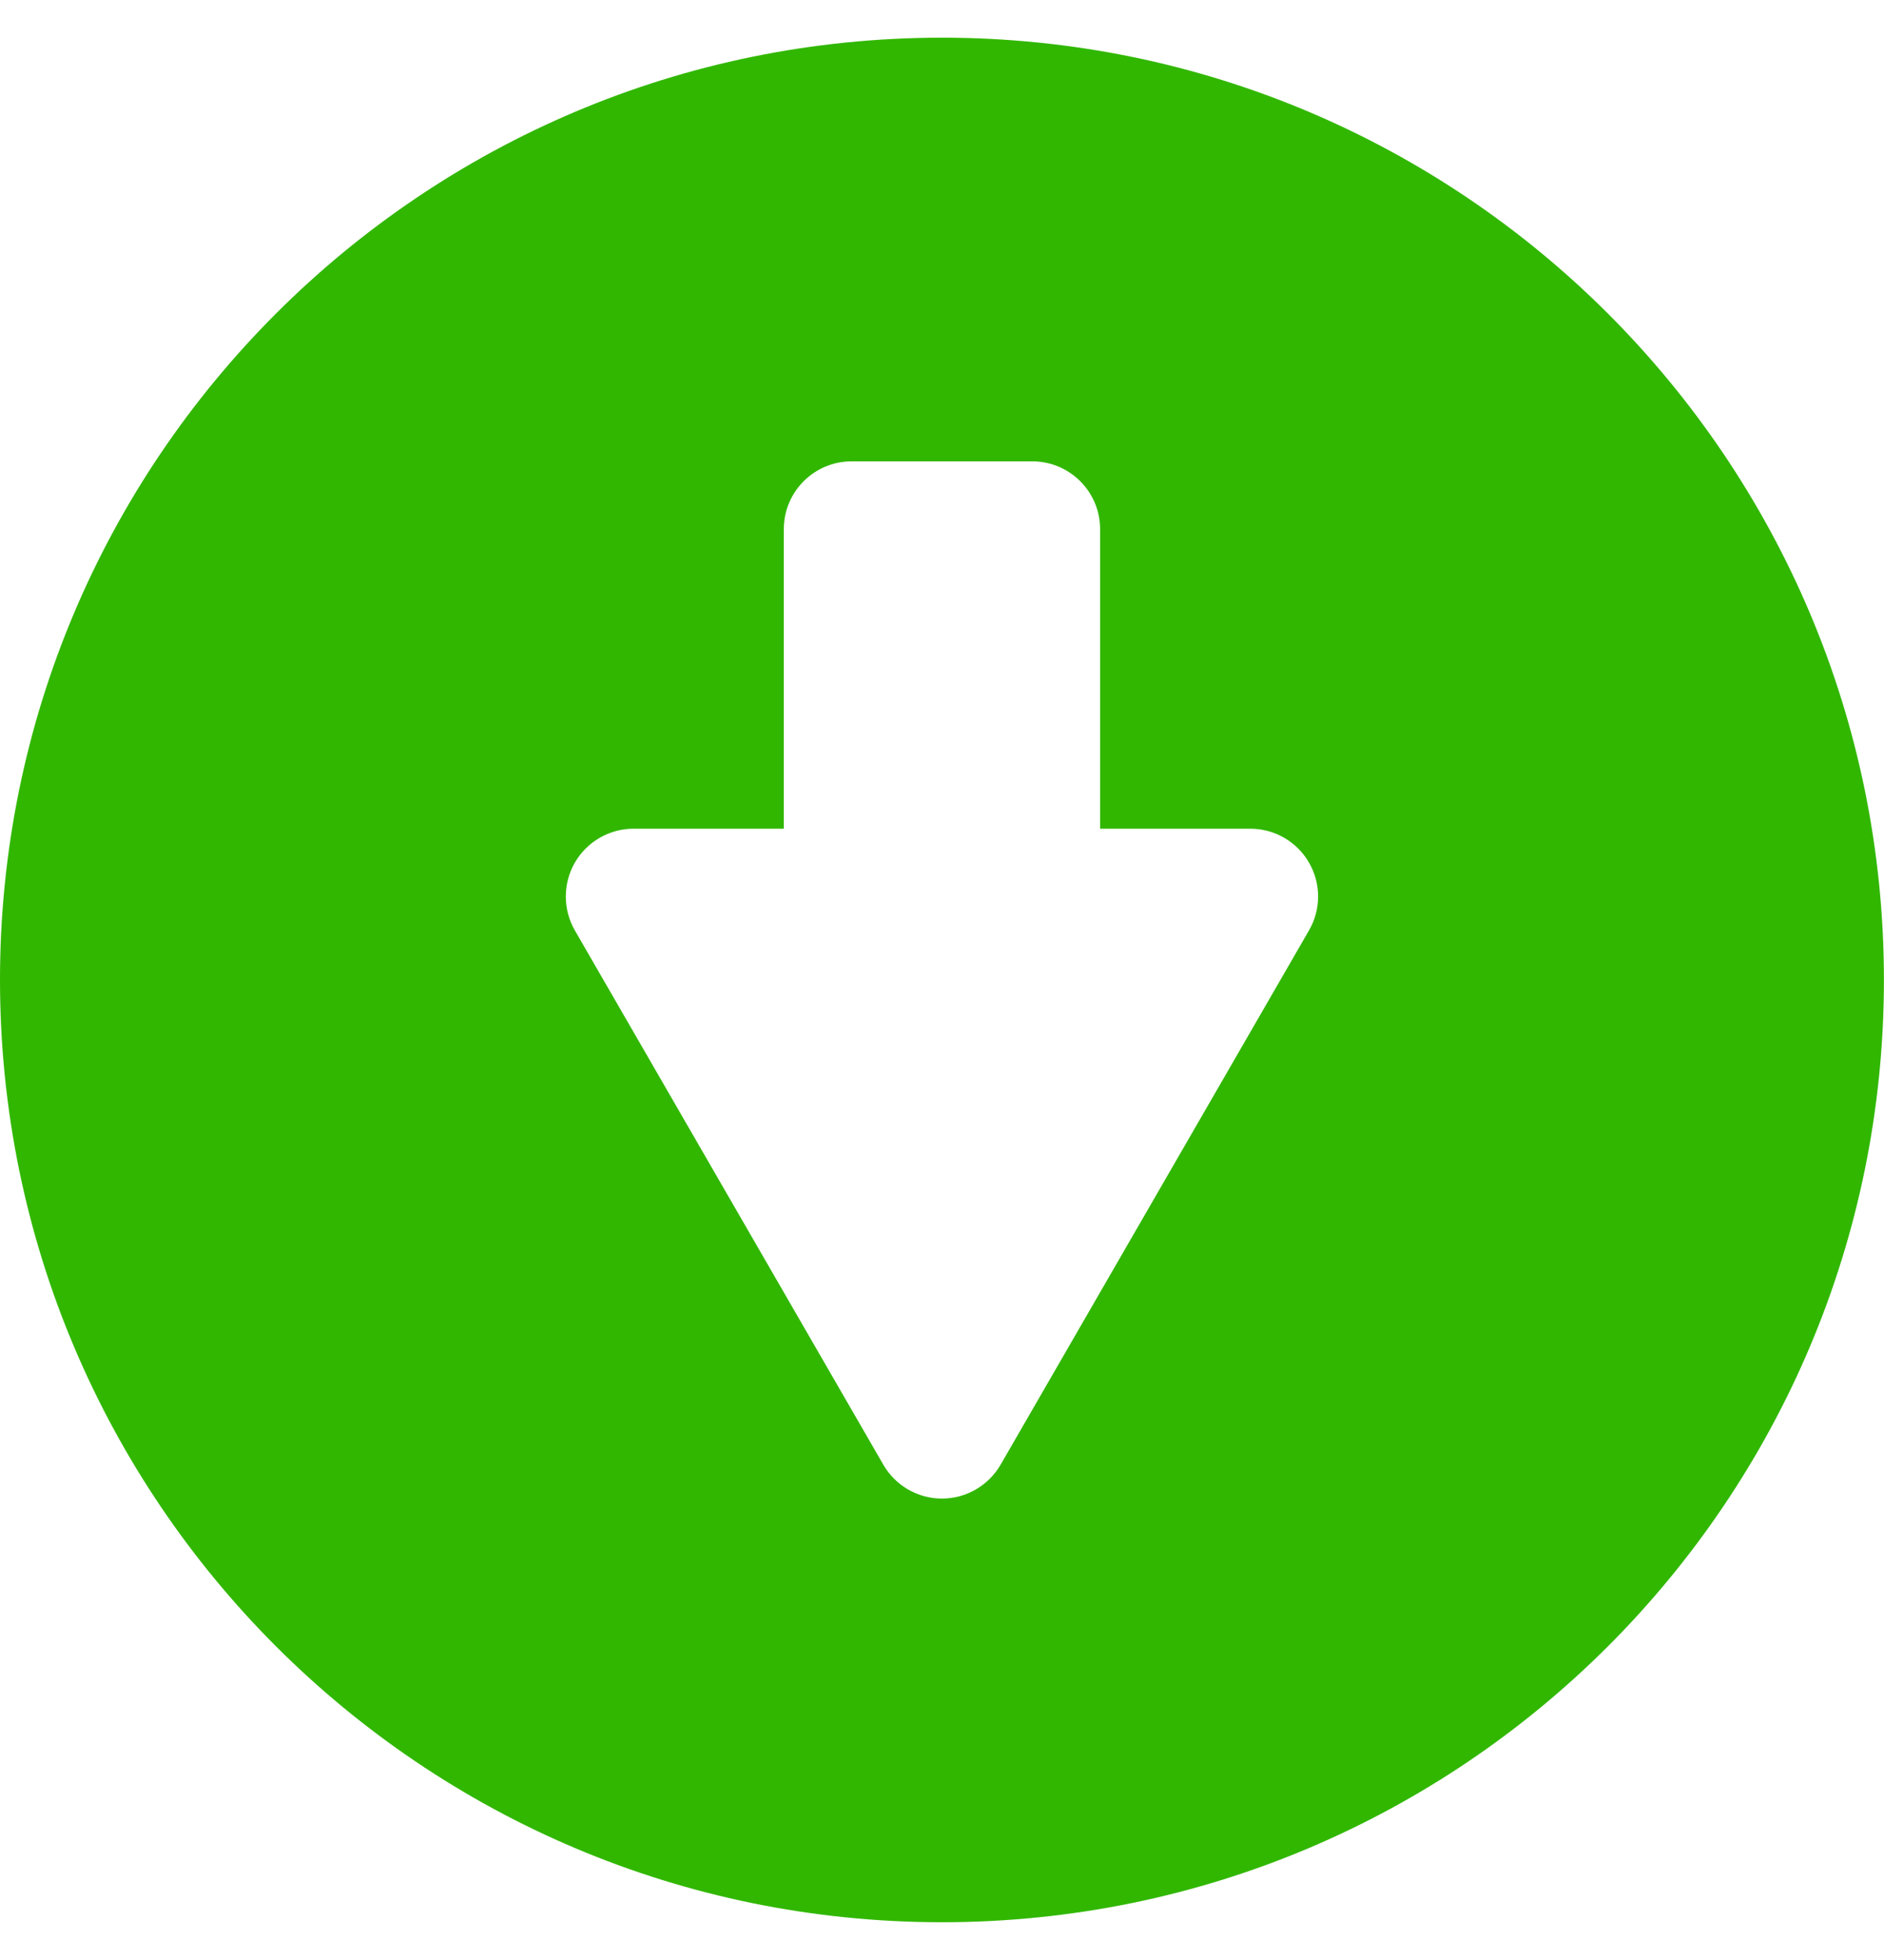 <?xml version="1.0" encoding="UTF-8"?>
<svg width="25px" height="26px" viewBox="0 0 25 26" version="1.1" xmlns="http://www.w3.org/2000/svg" xmlns:xlink="http://www.w3.org/1999/xlink">
    <!-- Generator: Sketch 54 (76480) - https://sketchapp.com -->
    <title>descargar</title>
    <desc>Created with Sketch.</desc>
    <g id="Page-1" stroke="none" stroke-width="1" fill="none" fill-rule="evenodd">
        <g id="declaraciones-previas" transform="translate(-911, -347)" fill="#31B700" fill-rule="nonzero">
            <g id="Group" transform="translate(911, 347)">
                <g id="descargar" transform="translate(0, 0.5)">
                    <path d="M12.499,0 C5.596,0 0,5.596 0,12.499 C0,19.403 5.596,24.999 12.499,24.999 C19.403,24.999 24.999,19.403 24.999,12.499 C24.999,5.596 19.403,0 12.499,0 Z M17.37,11.842 L13.278,18.929 C13.117,19.207 12.821,19.379 12.499,19.379 C12.178,19.379 11.881,19.207 11.721,18.929 L7.628,11.842 C7.468,11.564 7.468,11.221 7.628,10.943 C7.789,10.665 8.086,10.493 8.407,10.493 L10.401,10.493 L10.401,6.519 C10.401,6.023 10.804,5.62 11.3,5.62 L13.698,5.62 C14.195,5.62 14.598,6.023 14.598,6.519 L14.598,10.493 L16.592,10.493 C16.913,10.493 17.21,10.665 17.37,10.943 C17.531,11.221 17.531,11.564 17.37,11.842 Z" id="Shape"></path>
                </g>
            </g>
        </g>
    </g>
</svg>